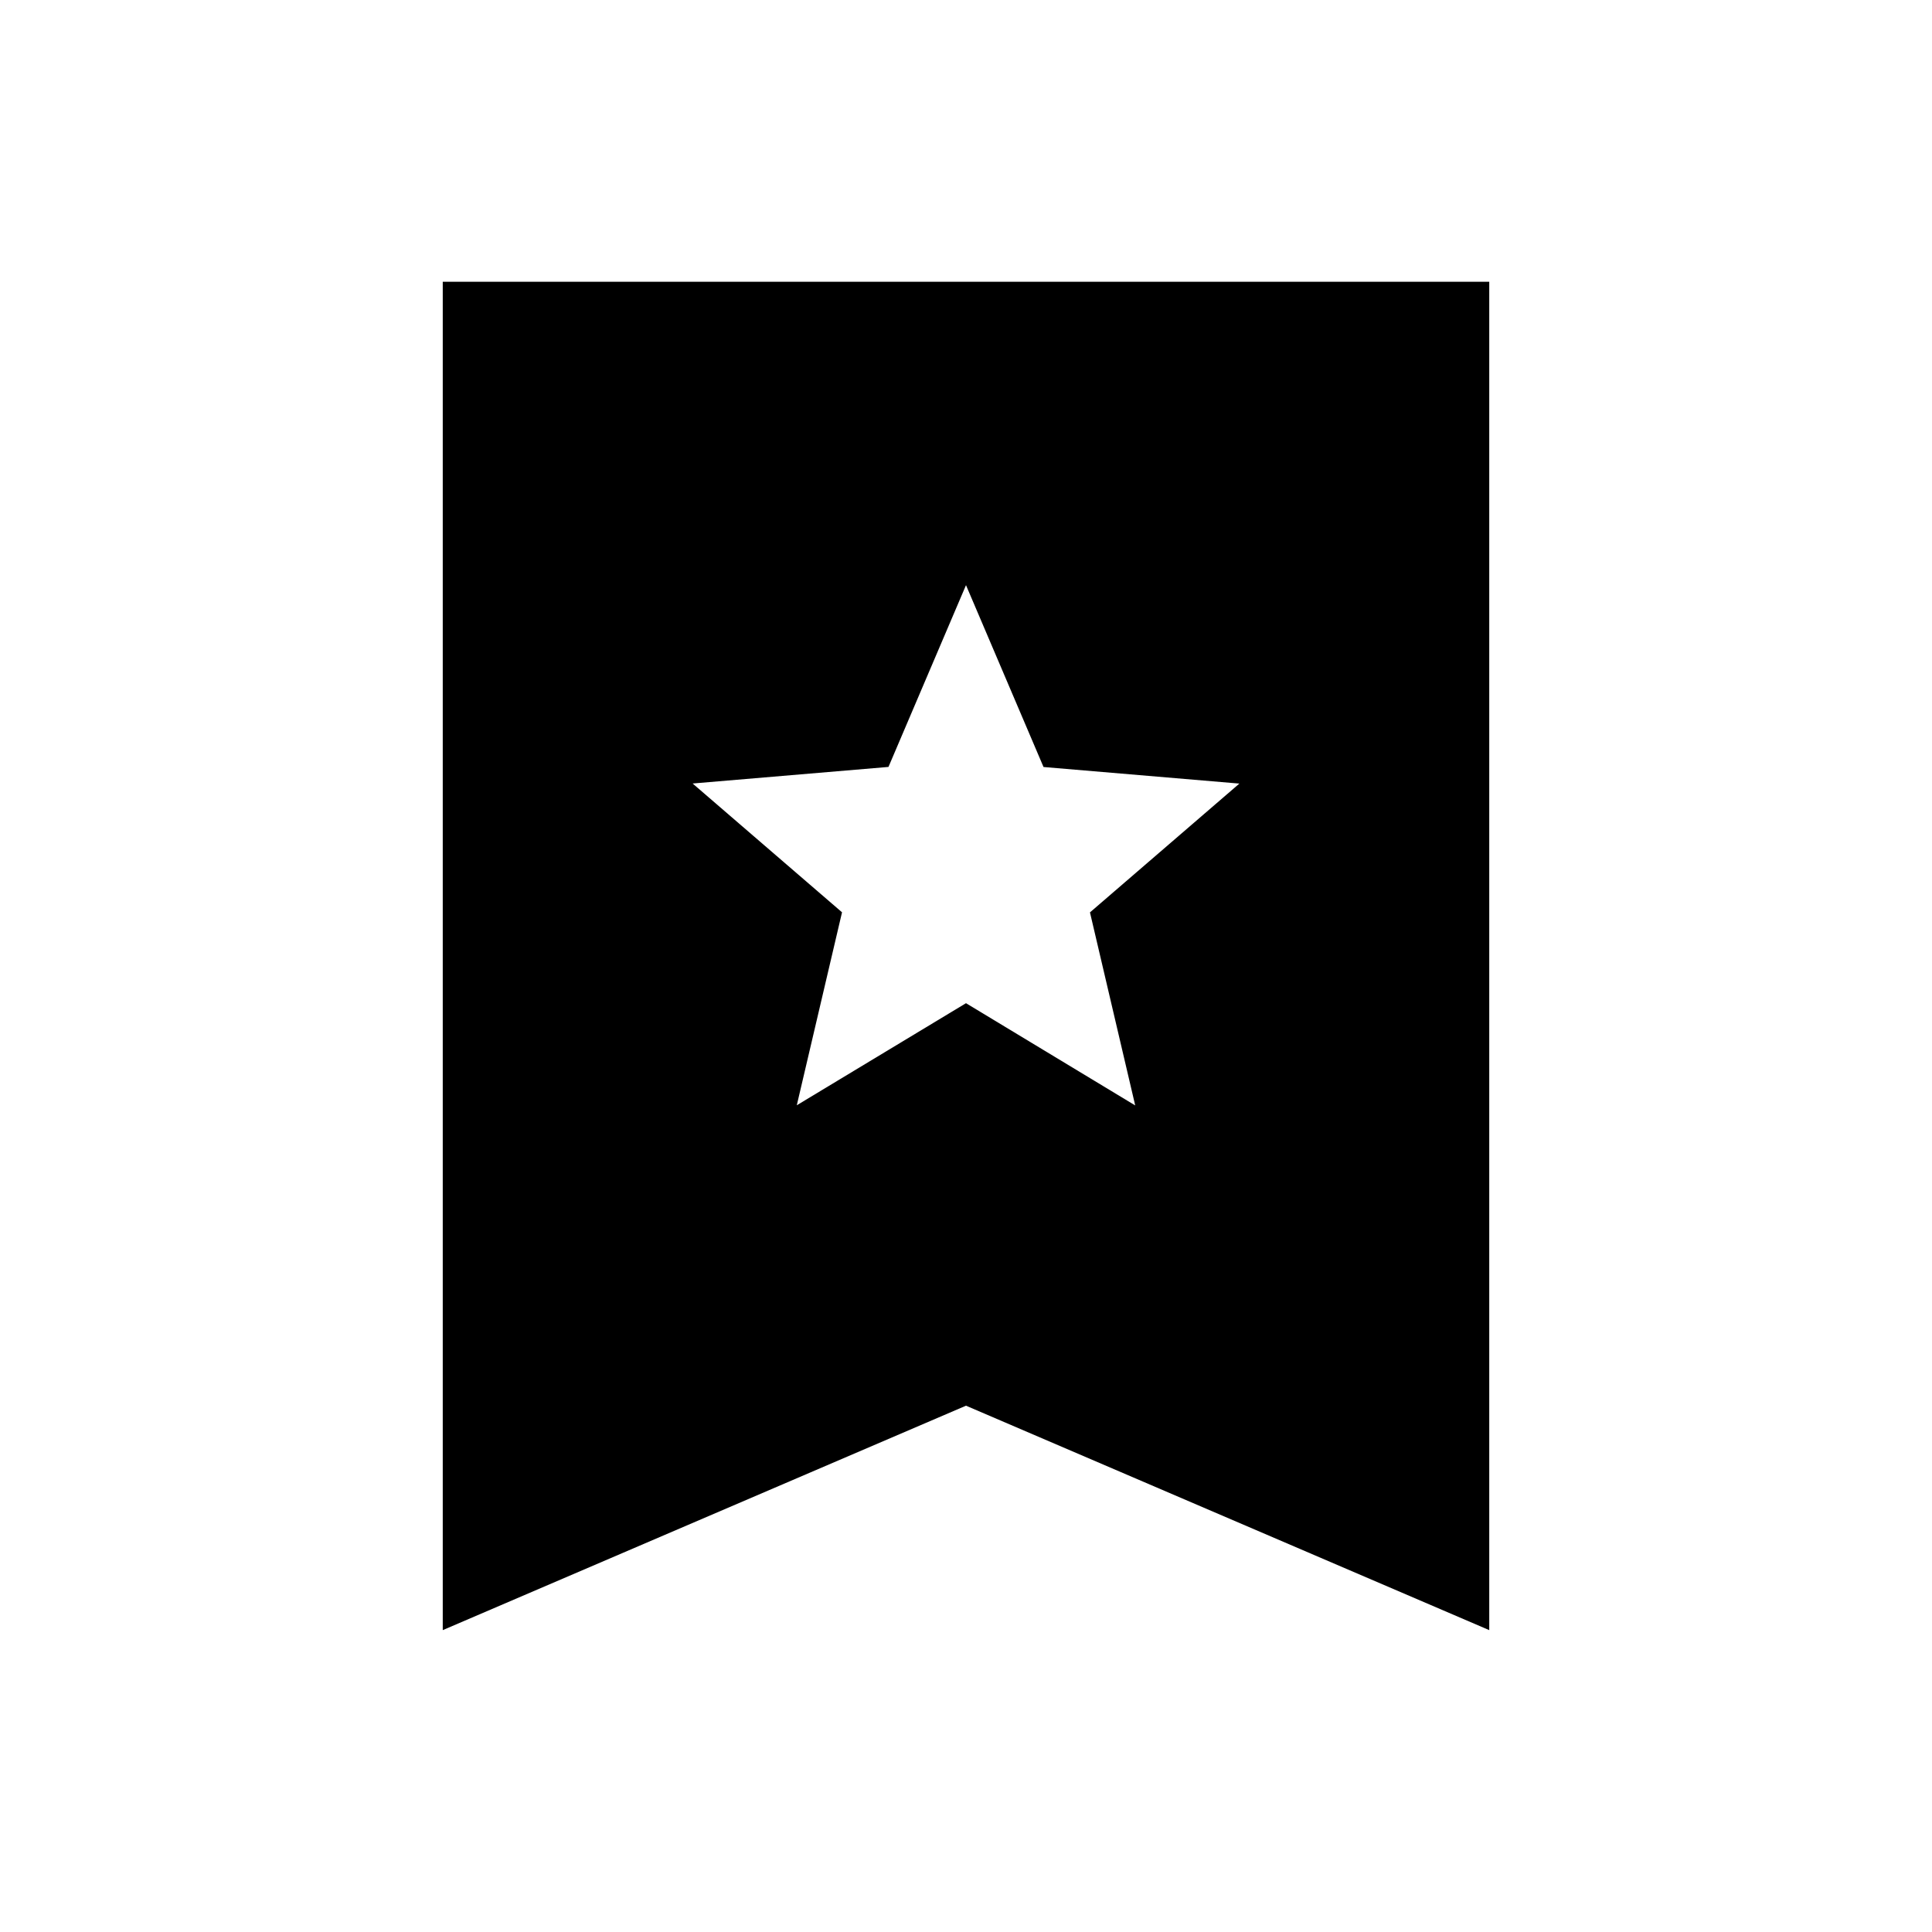 <svg xmlns="http://www.w3.org/2000/svg" width="24" height="24" viewBox="0 0 24 24" fill='currentColor'><path d="M9.898 13.73 12 12.462l2.102 1.27-.562-2.398 1.856-1.6-2.433-.206L12 7.269l-.963 2.258-2.433.206 1.856 1.6zM5.5 20.25V3.5h13v16.75L12 17.462z"/></svg>